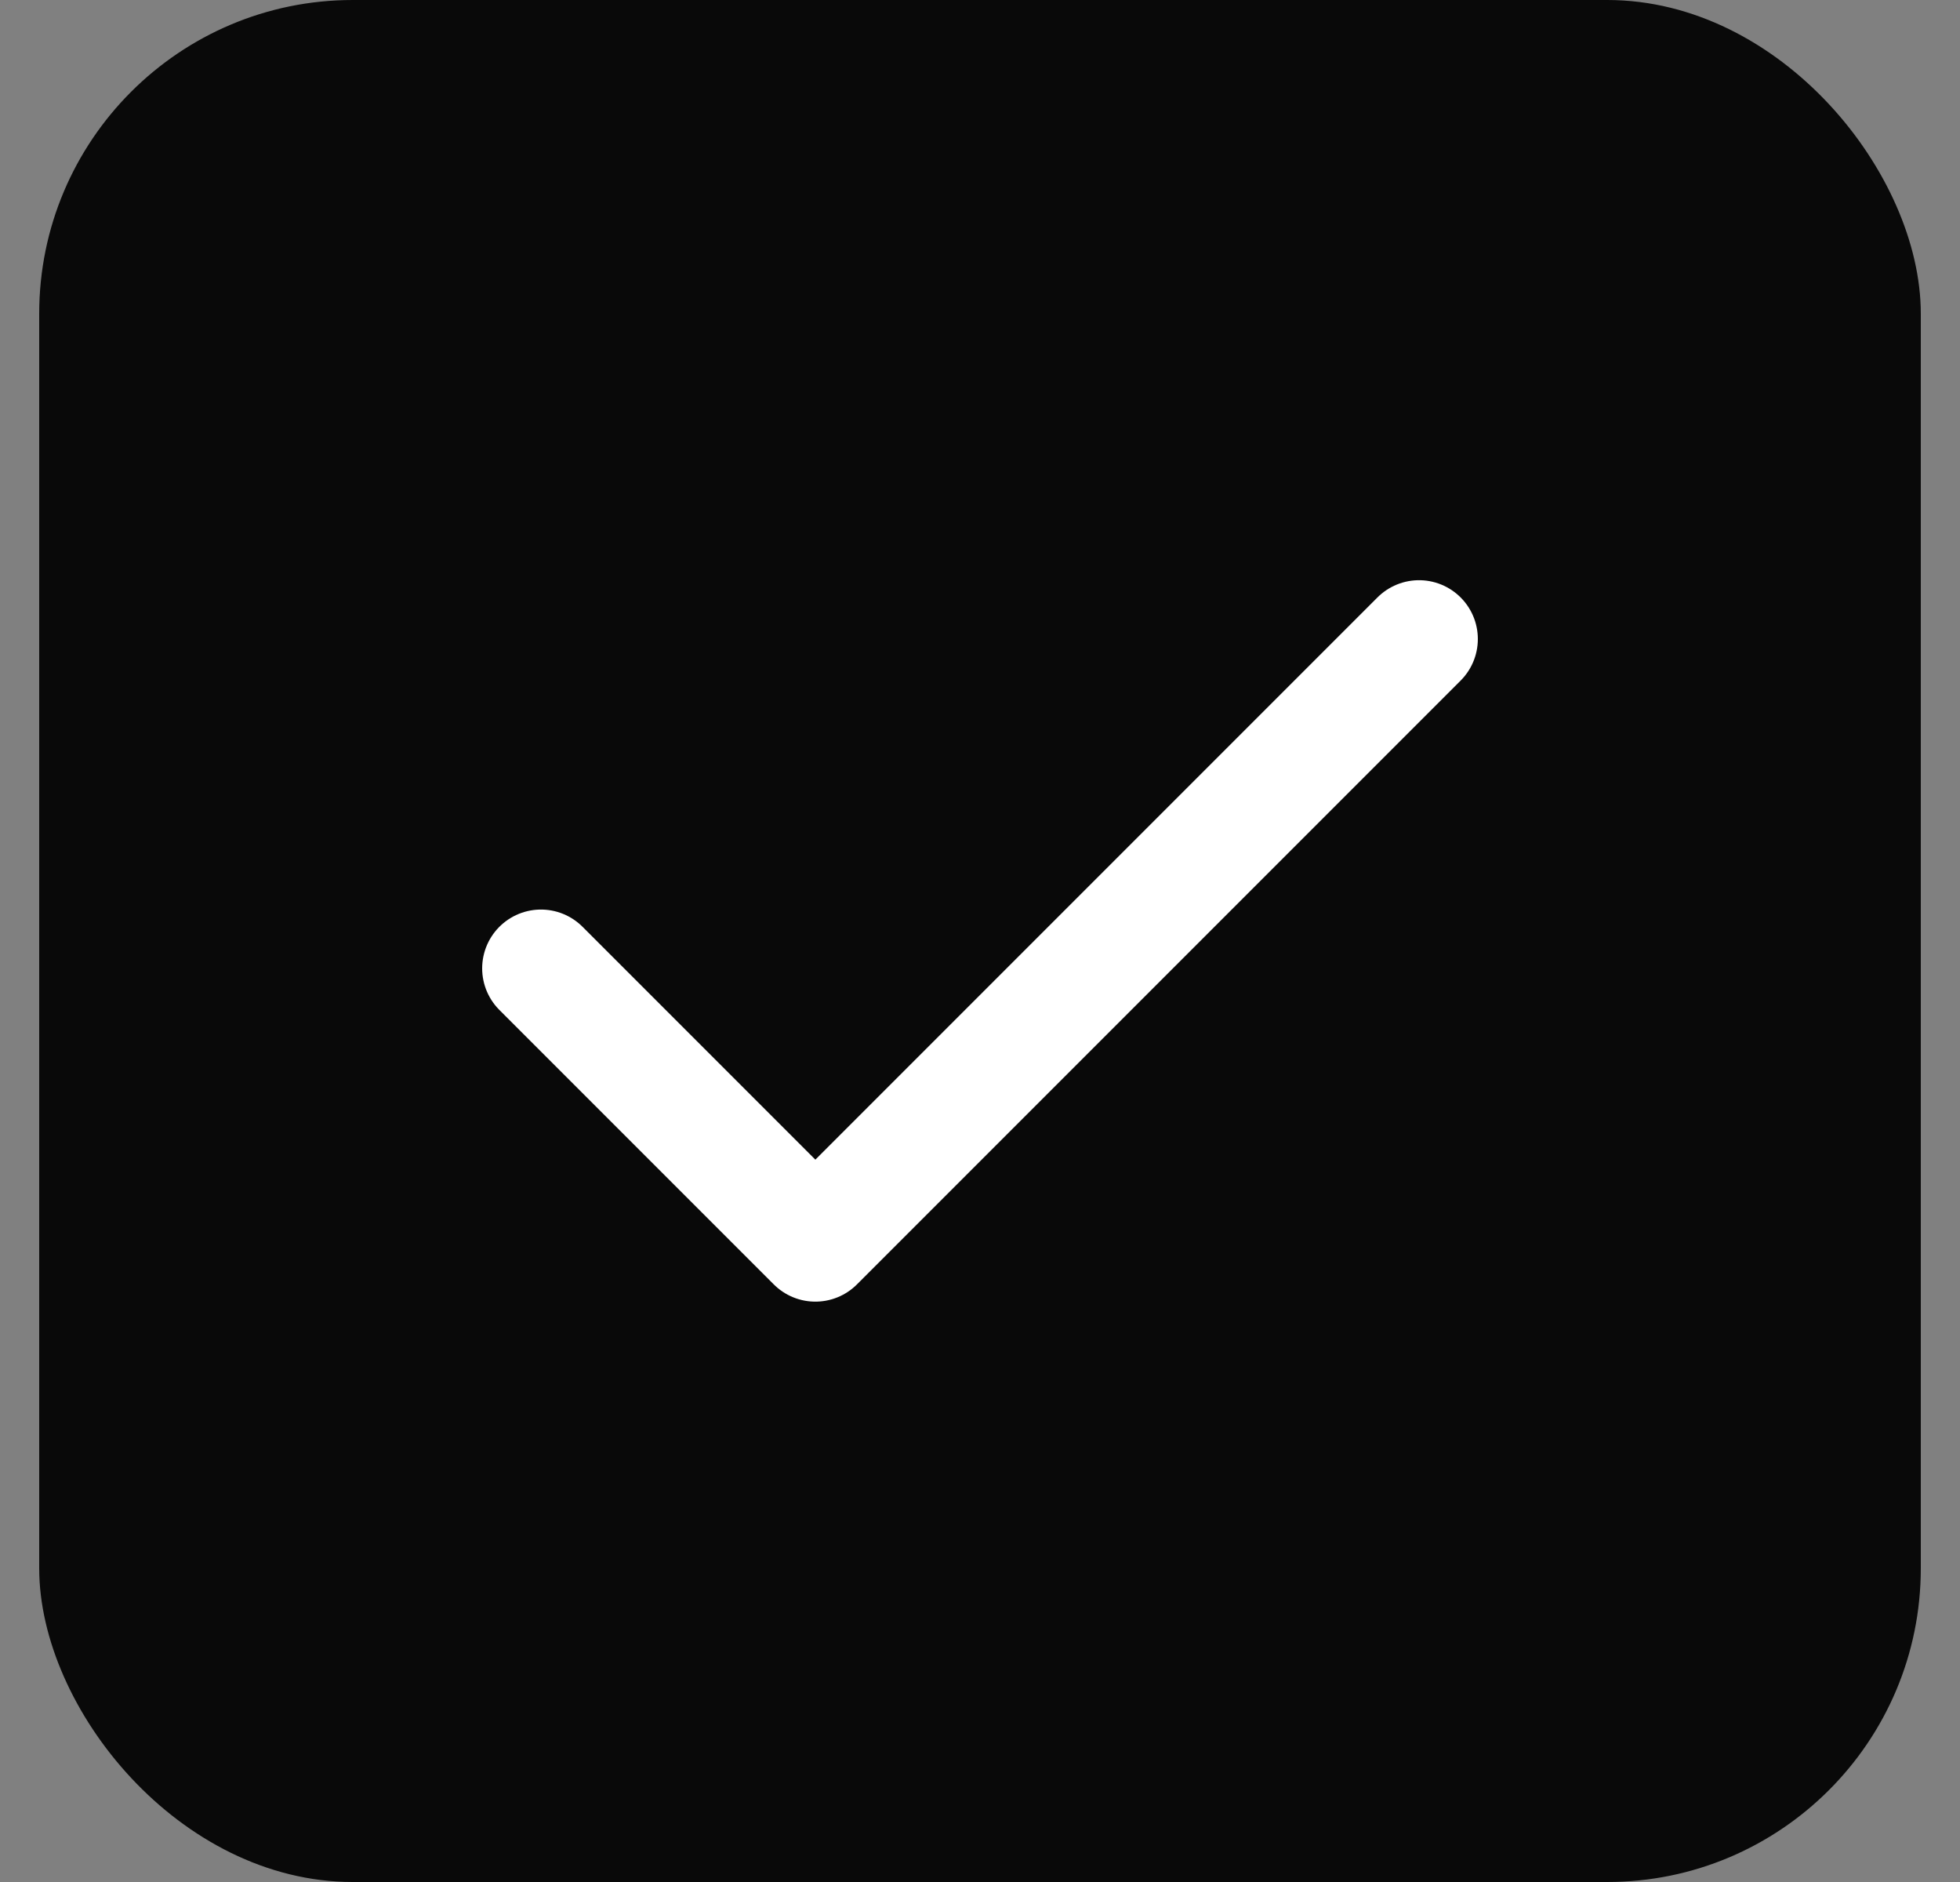 <svg width="25" height="24" viewBox="0 0 25 24" fill="none" xmlns="http://www.w3.org/2000/svg">
<rect x="0" y="0" width="25" height="24" fill="#808080" stroke="none"/>
<rect x="0.5" width="24" height="24" rx="4" fill="#090909"/>
<path d="M18.1 8.149L10.4 15.849L6.9 12.349" stroke="white" stroke-width="1.5" stroke-linecap="round" stroke-linejoin="round"/>
</svg>
